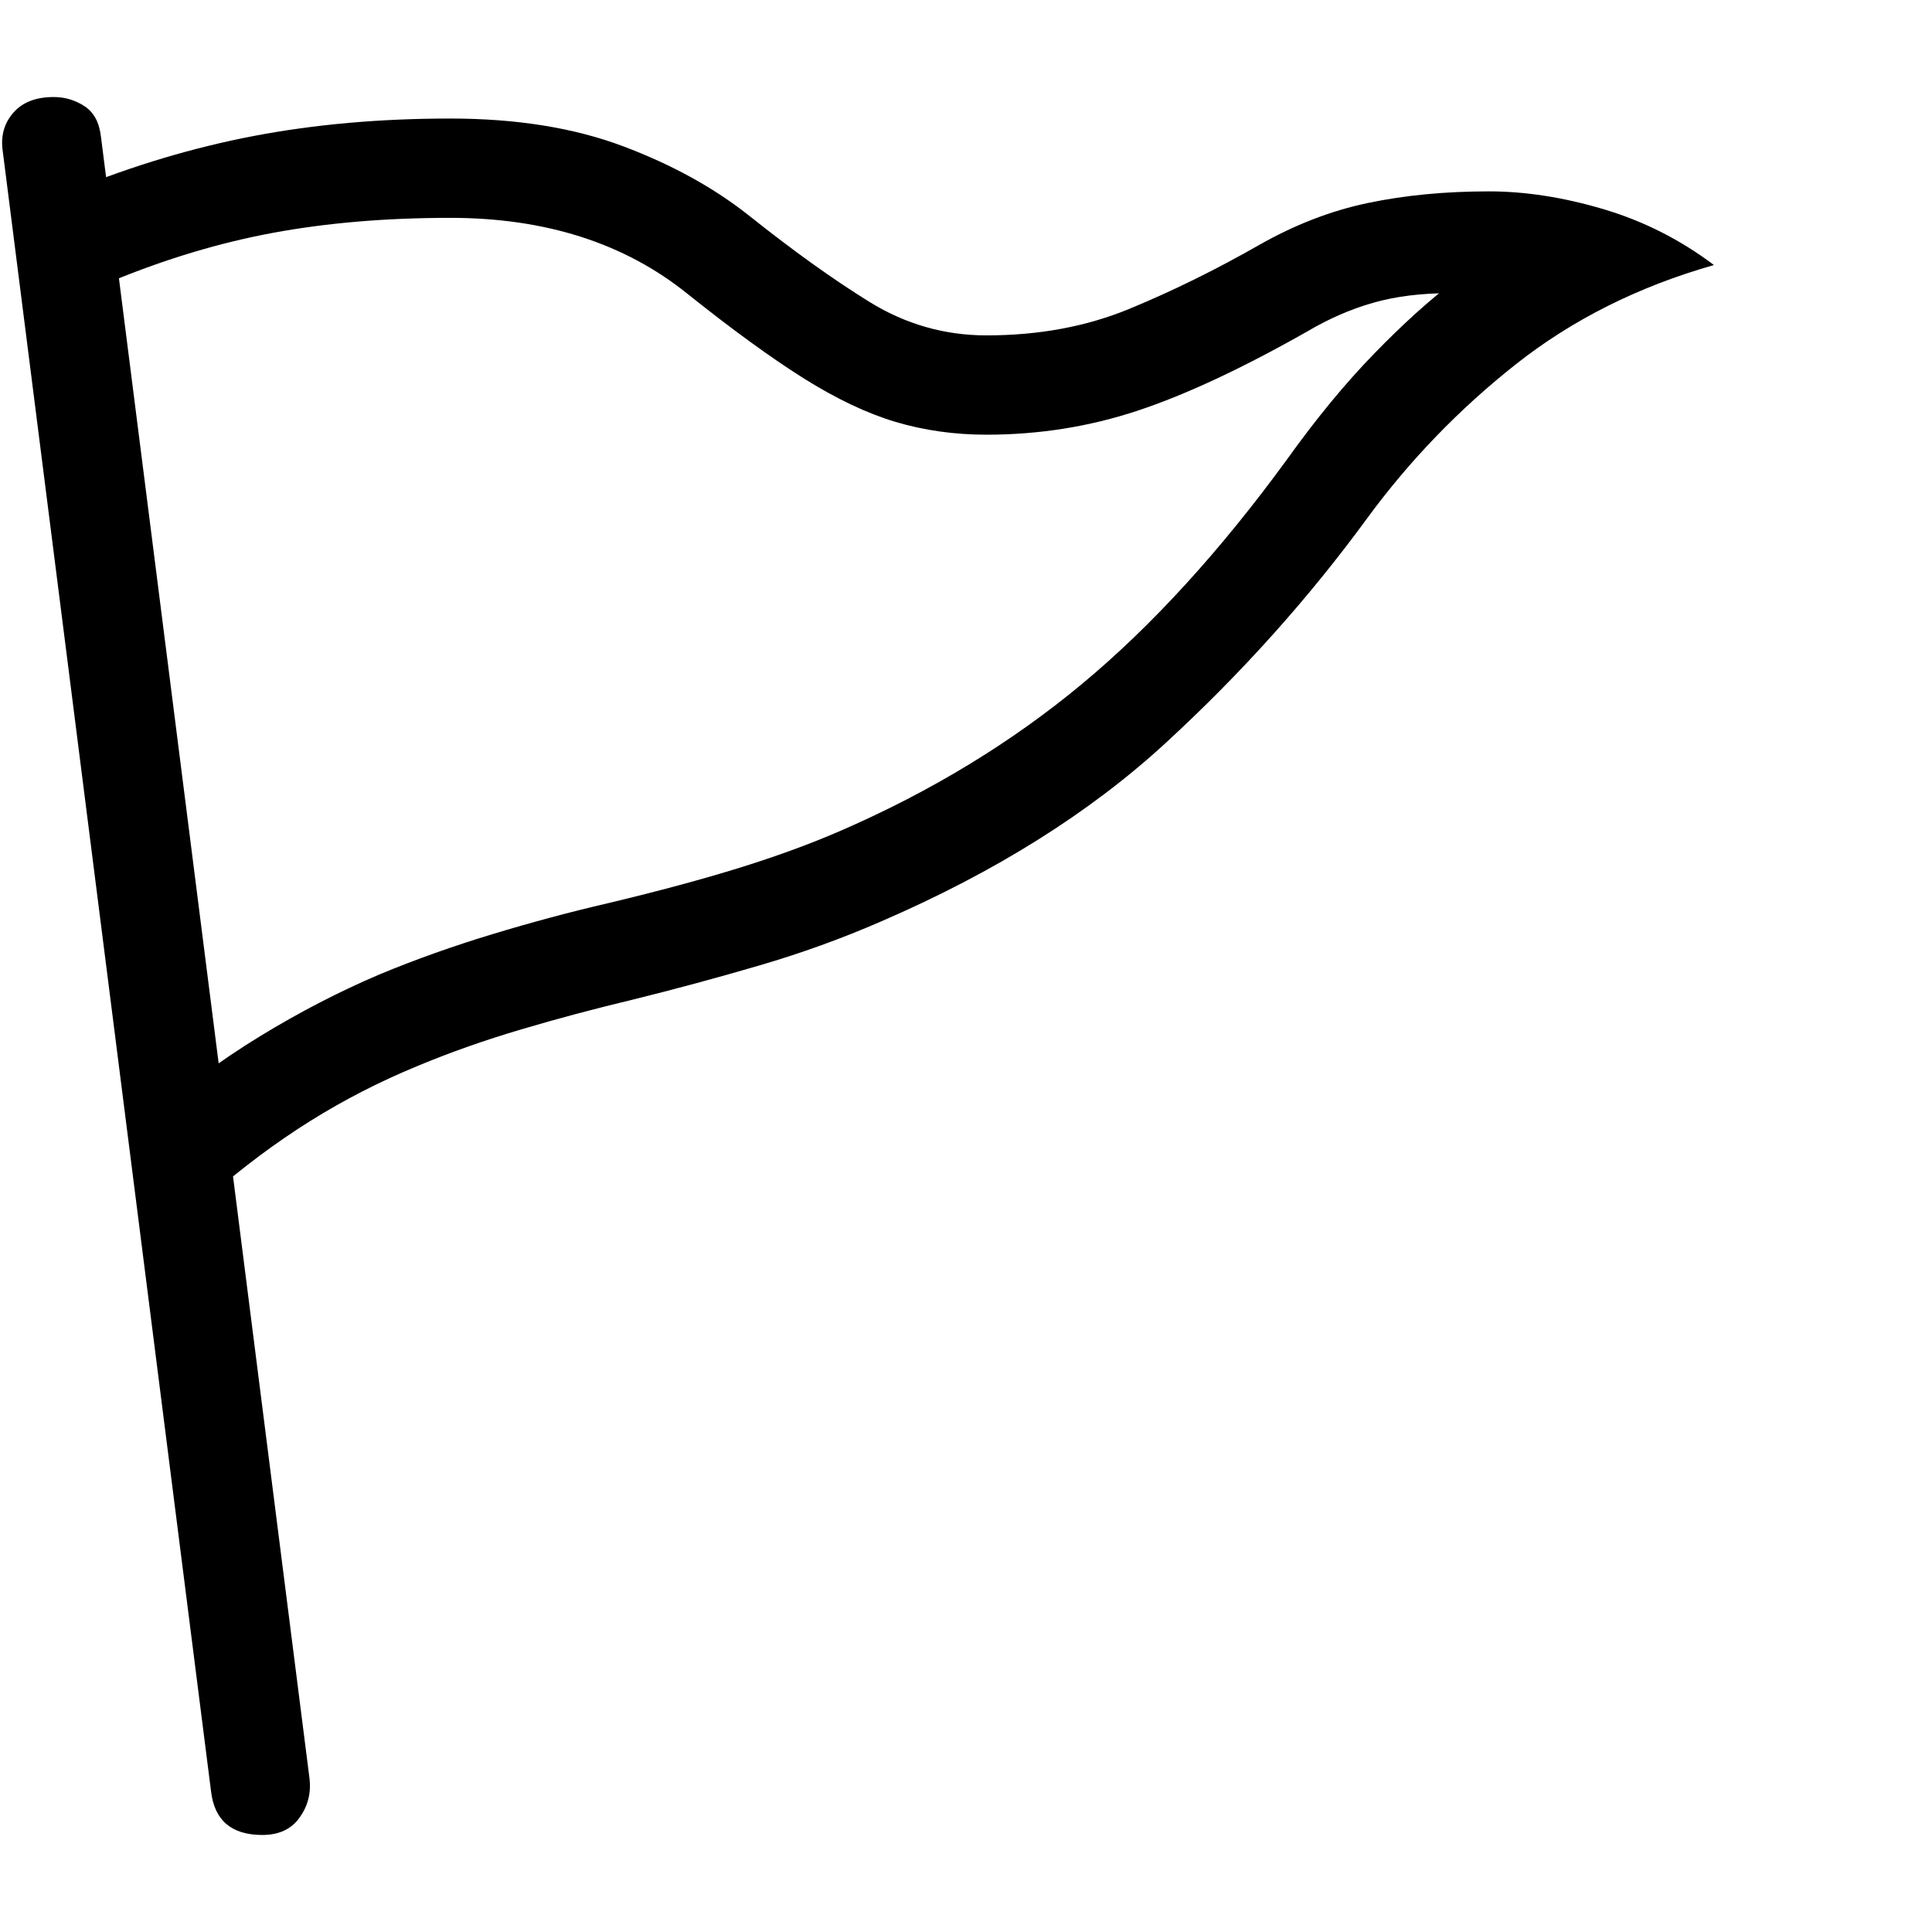 <svg version="1.1" xmlns="http://www.w3.org/2000/svg" style="fill:rgba(0,0,0,1.0)" width="256" height="256" viewBox="0 0 36.476 32.812">
  <defs>
    <style type="text/css" id="current-color-scheme">.ColorScheme-Highlight { color:#000000; }</style>
  </defs><path class="ColorScheme-Highlight" fill="currentColor" d="M3.938 20.766 L2.719 19.344 C3.427 18.729 4.156 18.193 4.906 17.734 C5.656 17.276 6.411 16.885 7.172 16.562 C7.849 16.281 8.557 16.029 9.297 15.805 C10.036 15.581 10.766 15.385 11.484 15.219 C12.443 14.99 13.273 14.766 13.977 14.547 C14.68 14.328 15.318 14.094 15.891 13.844 C17.589 13.104 19.099 12.185 20.422 11.086 C21.745 9.987 23.036 8.573 24.297 6.844 C24.849 6.073 25.398 5.406 25.945 4.844 C26.492 4.281 27 3.823 27.469 3.469 L27.75 3.719 C27.688 3.708 27.625 3.703 27.562 3.703 C27.5 3.703 27.438 3.703 27.375 3.703 C26.833 3.703 26.352 3.763 25.93 3.883 C25.508 4.003 25.094 4.182 24.688 4.422 C23.458 5.12 22.388 5.62 21.477 5.922 C20.565 6.224 19.615 6.375 18.625 6.375 C18.021 6.375 17.448 6.294 16.906 6.133 C16.365 5.971 15.784 5.695 15.164 5.305 C14.544 4.914 13.818 4.385 12.984 3.719 C11.797 2.76 10.302 2.281 8.5 2.281 C7.292 2.281 6.18 2.375 5.164 2.562 C4.148 2.75 3.125 3.057 2.094 3.484 L1.391 1.75 C2.516 1.292 3.651 0.953 4.797 0.734 C5.943 0.516 7.177 0.406 8.5 0.406 C9.75 0.406 10.839 0.581 11.766 0.93 C12.693 1.279 13.49 1.719 14.156 2.25 C14.979 2.906 15.732 3.445 16.414 3.867 C17.096 4.289 17.833 4.5 18.625 4.5 C19.615 4.5 20.513 4.333 21.32 4 C22.128 3.667 22.943 3.266 23.766 2.797 C24.443 2.411 25.13 2.146 25.828 2 C26.526 1.854 27.286 1.781 28.109 1.781 C28.797 1.781 29.518 1.893 30.273 2.117 C31.029 2.341 31.724 2.693 32.359 3.172 C30.932 3.578 29.685 4.203 28.617 5.047 C27.549 5.891 26.615 6.859 25.812 7.953 C24.708 9.464 23.44 10.878 22.008 12.195 C20.576 13.513 18.786 14.635 16.641 15.562 C15.901 15.885 15.13 16.164 14.328 16.398 C13.526 16.633 12.724 16.849 11.922 17.047 C11.224 17.214 10.531 17.398 9.844 17.602 C9.156 17.805 8.5 18.036 7.875 18.297 C7.167 18.589 6.492 18.935 5.852 19.336 C5.211 19.737 4.573 20.214 3.938 20.766 Z M4.953 32.812 C4.37 32.812 4.047 32.536 3.984 31.984 L0.047 0.984 C0.016 0.714 0.086 0.482 0.258 0.289 C0.43 0.096 0.682 -0 1.016 -0 C1.224 -0 1.417 0.057 1.594 0.172 C1.771 0.286 1.875 0.479 1.906 0.75 L5.844 31.75 C5.875 32.021 5.813 32.266 5.656 32.484 C5.5 32.703 5.266 32.812 4.953 32.812 Z M36.516 27.344" /></svg>